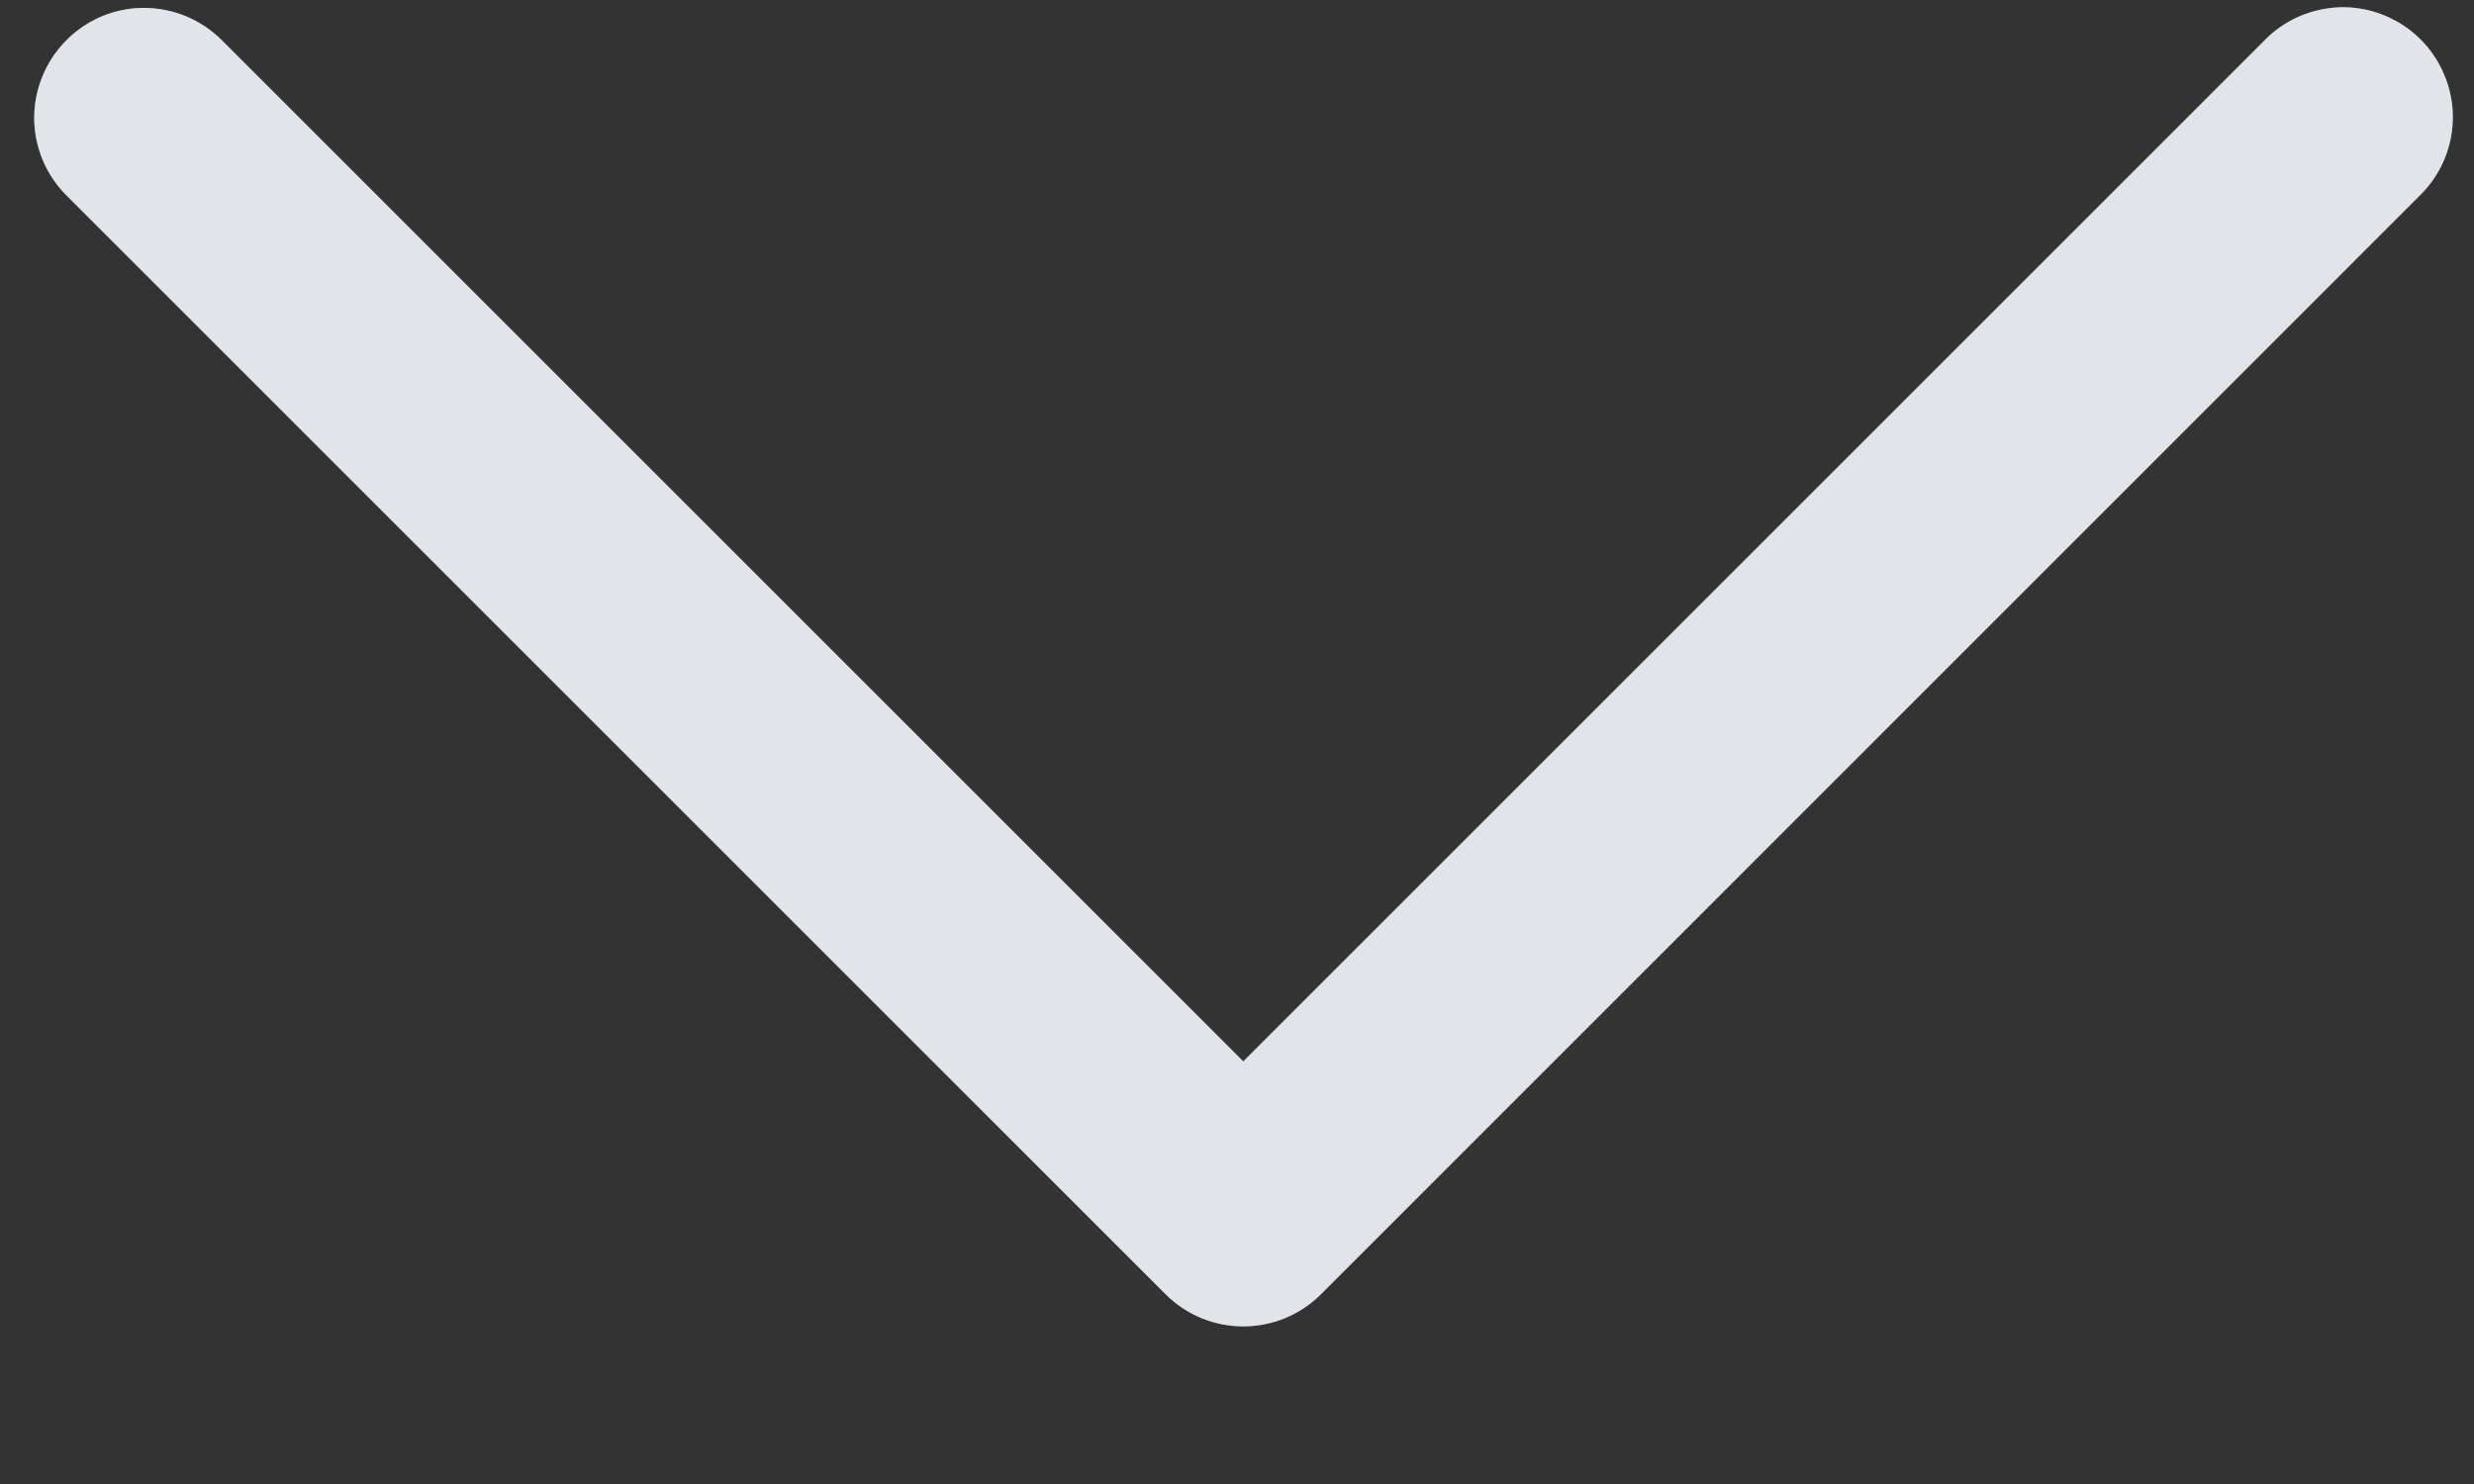 <svg width="15" height="9" viewBox="0 0 15 9" fill="none" xmlns="http://www.w3.org/2000/svg">
<rect x="0" y="0" width="15" height="9" fill="#333333" stroke="none"/>
<path d="M14.191 0.044C14.014 0.049 13.847 0.122 13.725 0.25L7.538 6.437L1.351 0.25C1.225 0.121 1.053 0.048 0.872 0.048C0.602 0.048 0.359 0.213 0.257 0.464C0.154 0.715 0.215 1.002 0.409 1.191L7.067 7.849C7.327 8.109 7.749 8.109 8.009 7.849L14.666 1.191C14.864 1.001 14.927 0.709 14.82 0.455C14.715 0.201 14.465 0.039 14.191 0.044Z" fill="#C2C9D1"/>
<path d="M14.191 0.044C14.014 0.049 13.847 0.122 13.725 0.25L7.538 6.437L1.351 0.25C1.225 0.121 1.053 0.048 0.872 0.048C0.602 0.048 0.359 0.213 0.257 0.464C0.154 0.715 0.215 1.002 0.409 1.191L7.067 7.849C7.327 8.109 7.749 8.109 8.009 7.849L14.666 1.191C14.864 1.001 14.927 0.709 14.82 0.455C14.715 0.201 14.465 0.039 14.191 0.044Z" fill="white" fill-opacity="0.5"/>
</svg>

